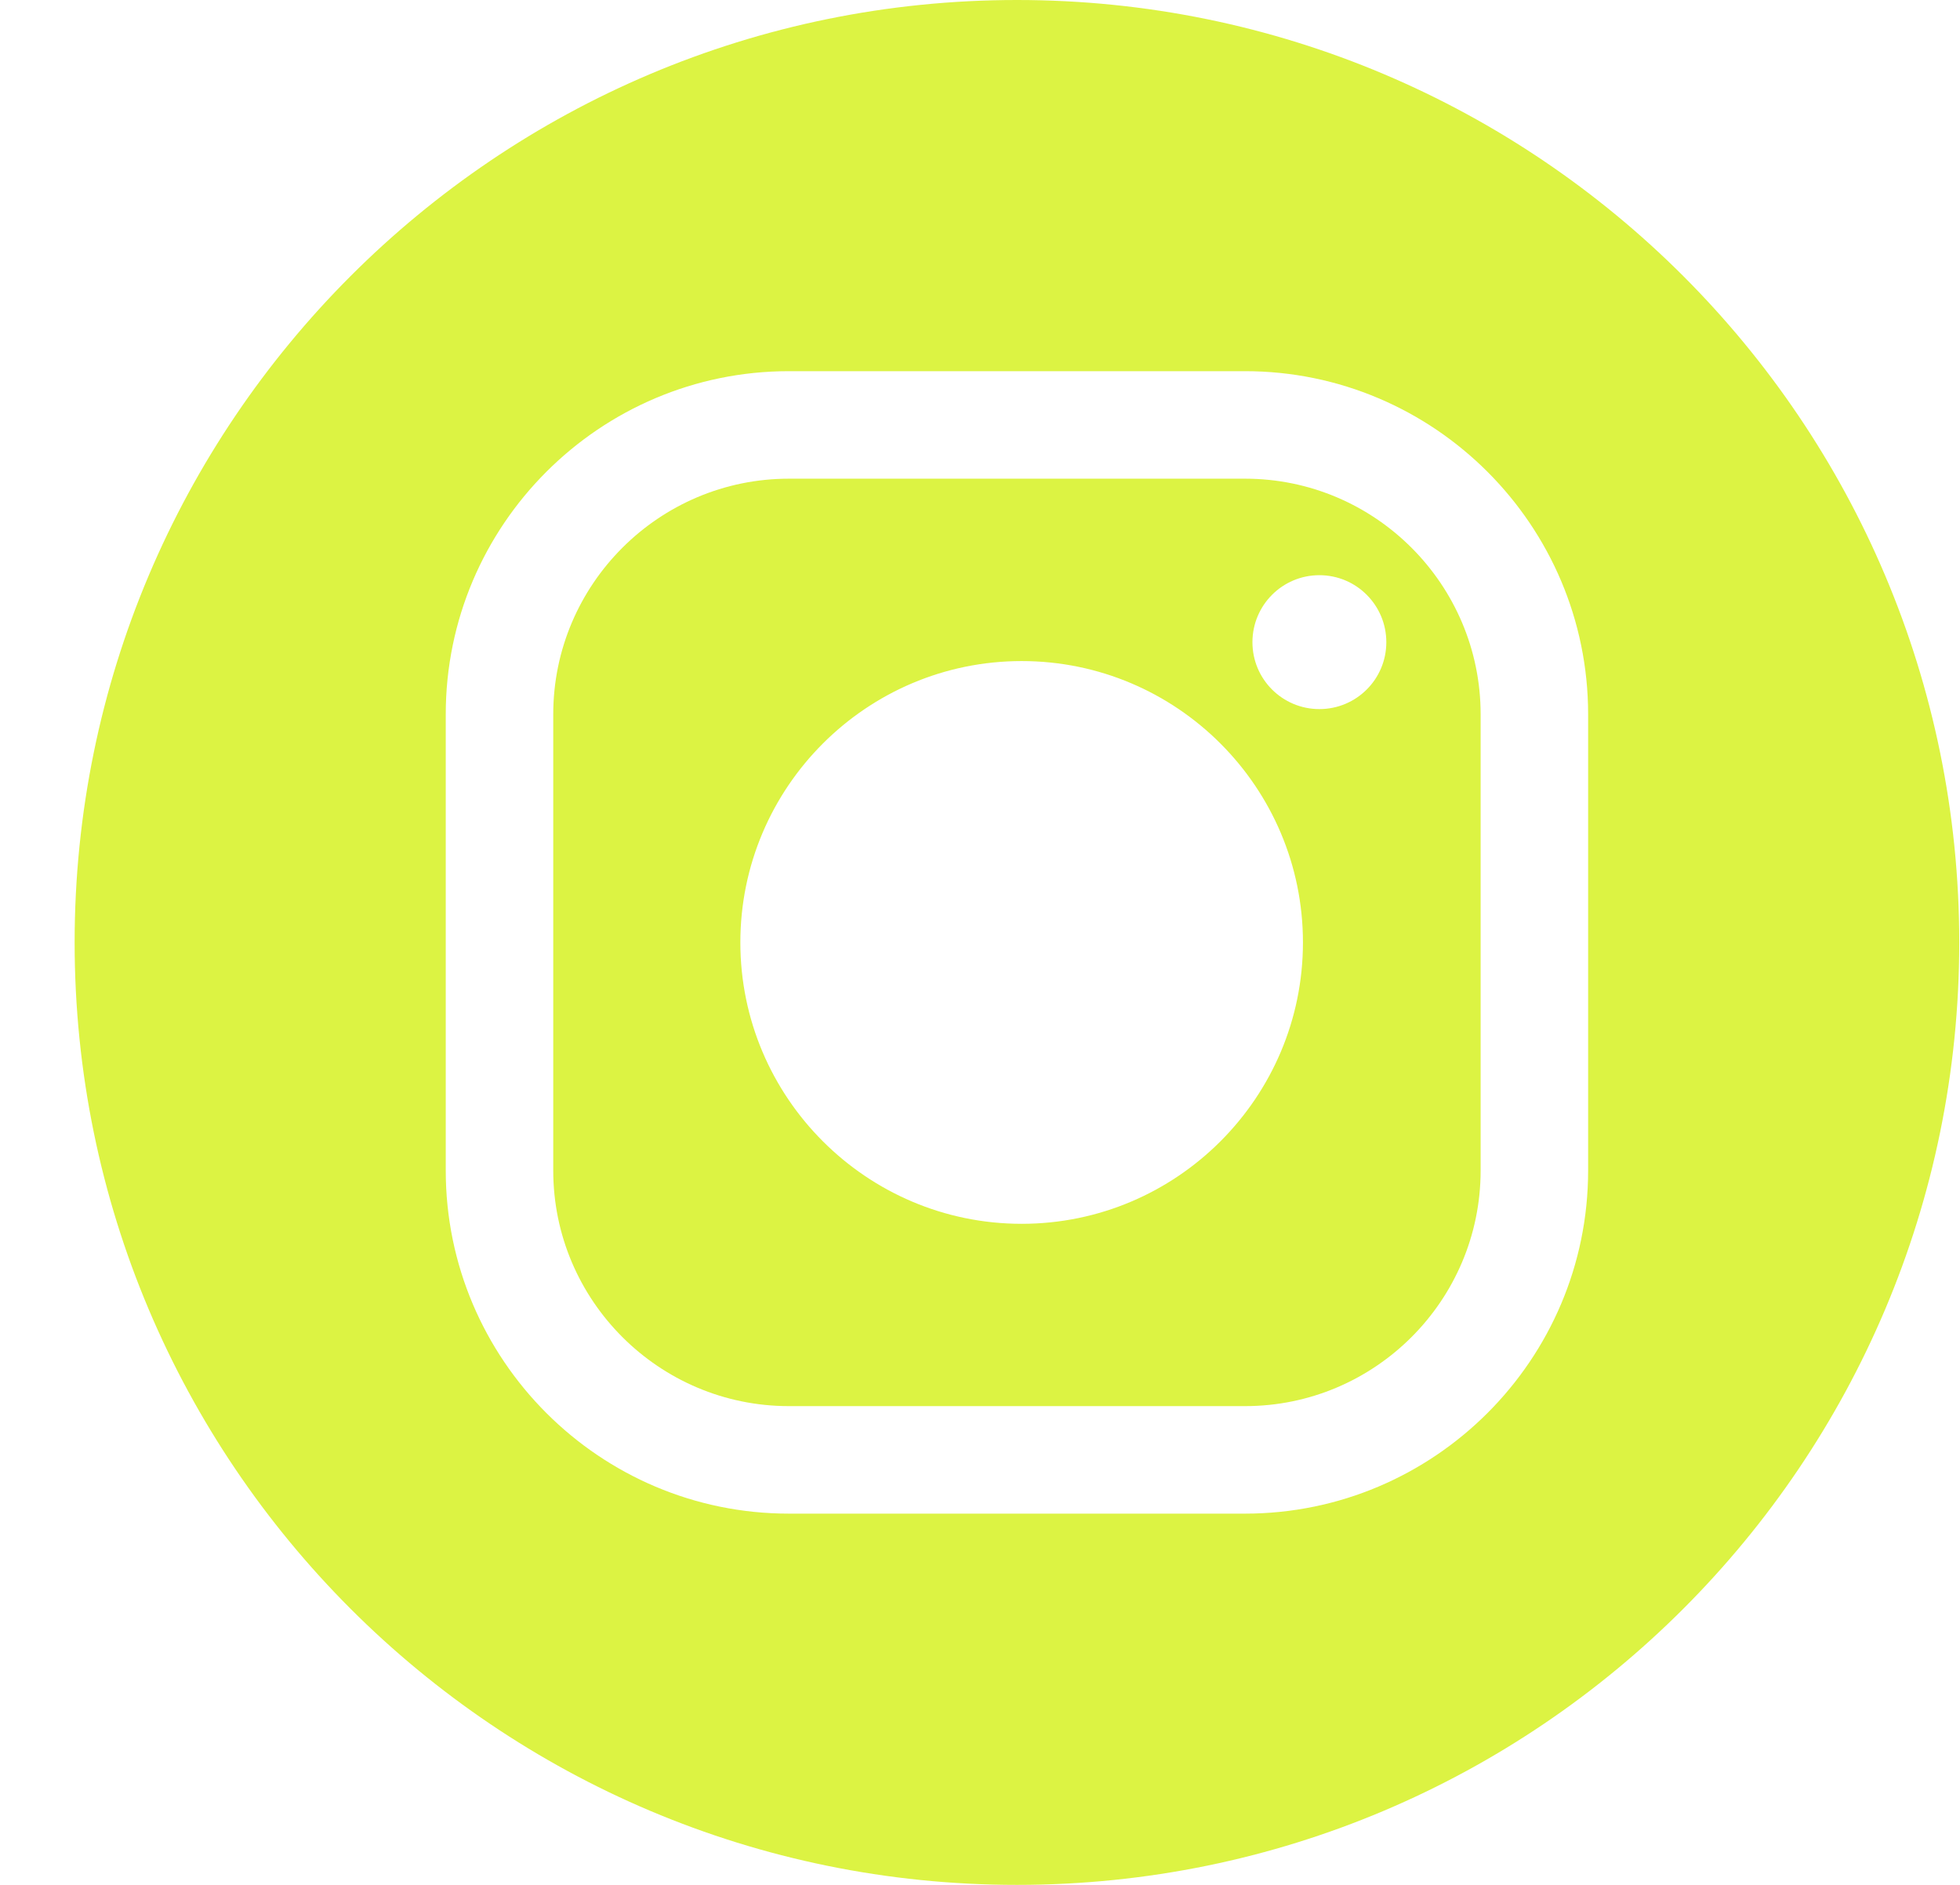 <svg width="26" height="25" viewBox="0 0 26 25" fill="none" xmlns="http://www.w3.org/2000/svg">
<path d="M17.502 9.405C17.011 9.405 16.614 9.008 16.614 8.518C16.614 8.027 17.011 7.629 17.502 7.629C17.993 7.629 18.39 8.027 18.39 8.518C18.39 9.008 17.993 9.405 17.502 9.405ZM13.553 16.232C11.495 16.232 9.821 14.557 9.821 12.5C9.821 10.442 11.495 8.768 13.553 8.768C15.611 8.768 17.284 10.442 17.284 12.5C17.284 14.557 15.611 16.232 13.553 16.232ZM16.516 6.349H10.465C8.742 6.349 7.339 7.751 7.339 9.474V15.525C7.339 17.249 8.742 18.65 10.465 18.65H16.516C18.239 18.65 19.641 17.249 19.641 15.525V9.474C19.641 7.751 18.239 6.349 16.516 6.349Z" fill="#DCF343"/>
<path d="M21.067 15.525C21.067 18.035 19.024 20.076 16.515 20.076H10.465C7.955 20.076 5.913 18.035 5.913 15.525V9.474C5.913 6.965 7.955 4.923 10.465 4.923H16.515C19.024 4.923 21.067 6.965 21.067 9.474V15.525ZM13.49 0C6.586 0 0.99 5.597 0.99 12.5C0.99 19.403 6.586 25 13.49 25C20.394 25 25.99 19.403 25.99 12.5C25.99 5.597 20.394 0 13.49 0Z" fill="#DCF343"/>
</svg>
